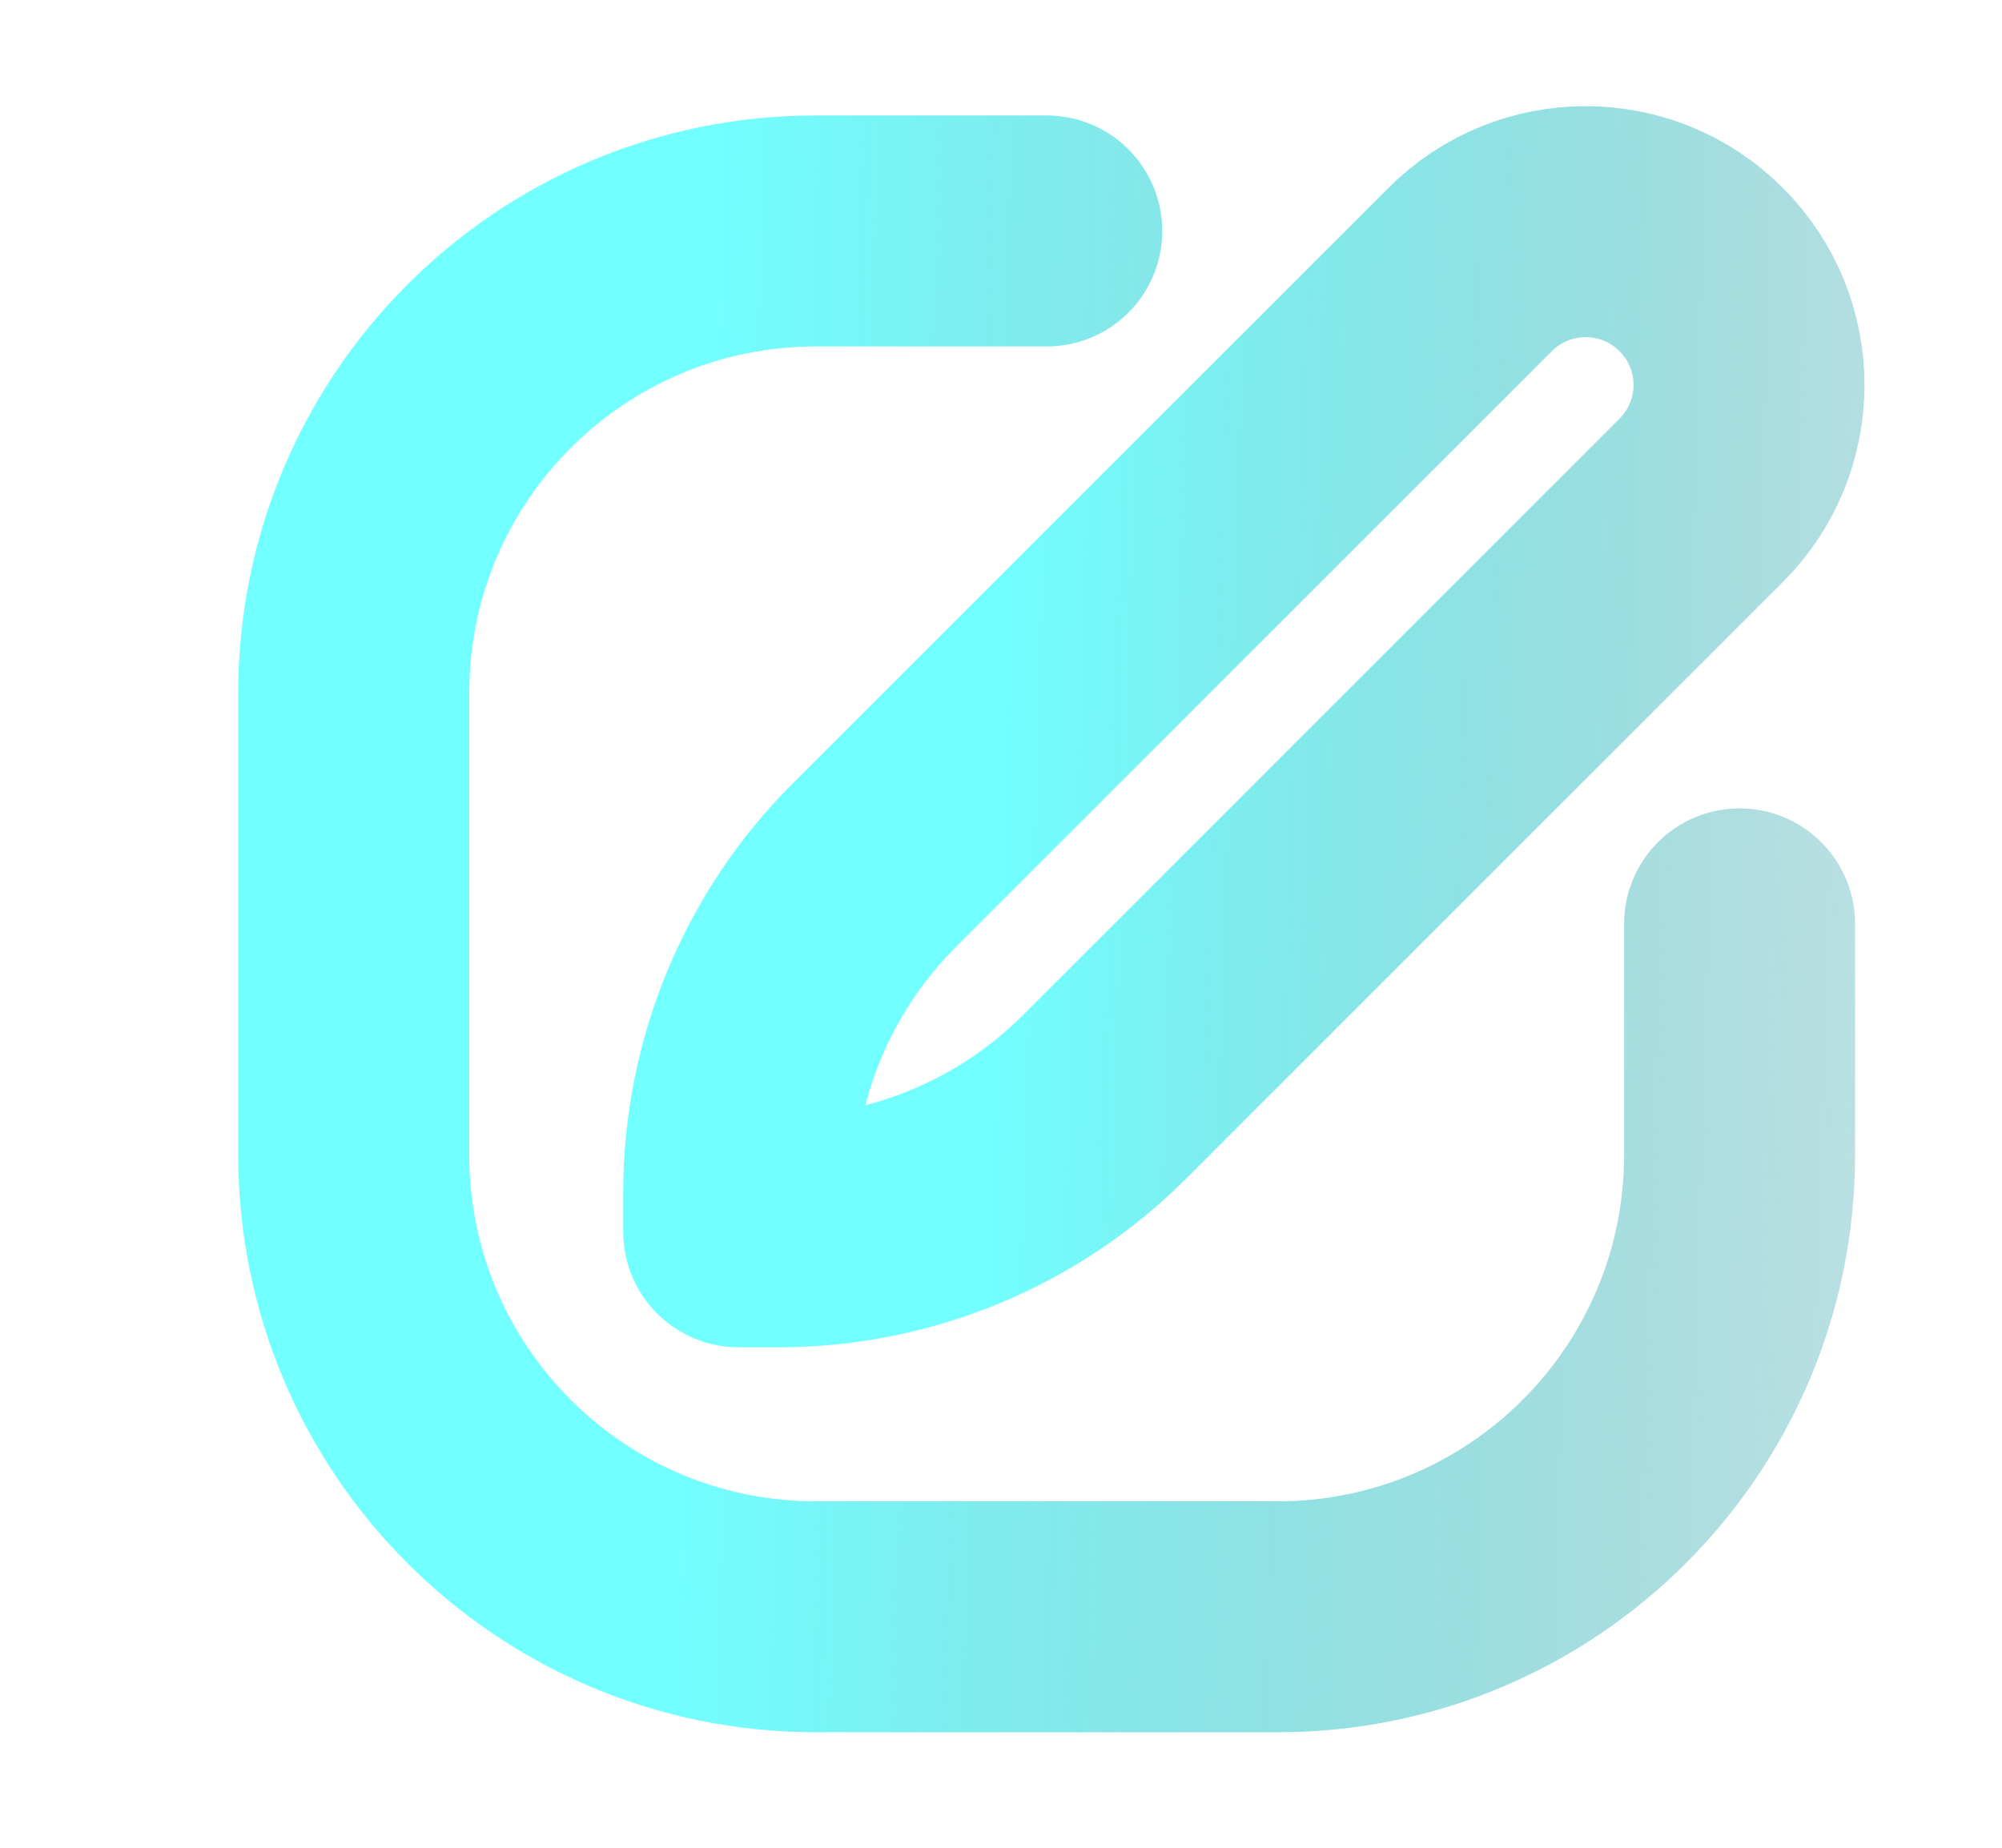 <svg width="13" height="12" viewBox="0 0 13 12" fill="none" xmlns="http://www.w3.org/2000/svg">
<g clip-path="url(#clip0_5_1693)">
<path d="M11.296 6V7.5C11.296 9.157 9.953 10.5 8.297 10.5H5.297C3.64 10.5 2.297 9.157 2.297 7.5V4.5C2.297 2.843 3.64 1.5 5.297 1.5H6.797" stroke="url(#paint0_linear_5_1693)" stroke-width="1.5" stroke-linecap="round" stroke-linejoin="round"/>
<path d="M5.675 5.621L9.547 1.75C9.961 1.336 10.632 1.336 11.046 1.75C11.461 2.164 11.461 2.836 11.046 3.25L7.175 7.121C6.613 7.684 5.85 8 5.054 8H4.797V7.743C4.797 6.947 5.113 6.184 5.675 5.621Z" stroke="url(#paint1_linear_5_1693)" stroke-width="1.5" stroke-linecap="round" stroke-linejoin="round"/>
</g>
<defs>
<linearGradient id="paint0_linear_5_1693" x1="2.297" y1="1.5" x2="16.573" y2="1.938" gradientUnits="userSpaceOnUse">
<stop offset="0.166" stop-color="#72FFFF"/>
<stop offset="1" stop-color="#247881" stop-opacity="0"/>
</linearGradient>
<linearGradient id="paint1_linear_5_1693" x1="4.797" y1="1" x2="15.9" y2="1.341" gradientUnits="userSpaceOnUse">
<stop offset="0.166" stop-color="#72FFFF"/>
<stop offset="1" stop-color="#247881" stop-opacity="0"/>
</linearGradient>
<clipPath id="clip0_5_1693">
<rect width="12" height="12" fill="white" transform="translate(0.797)"/>
</clipPath>
</defs>
</svg>
